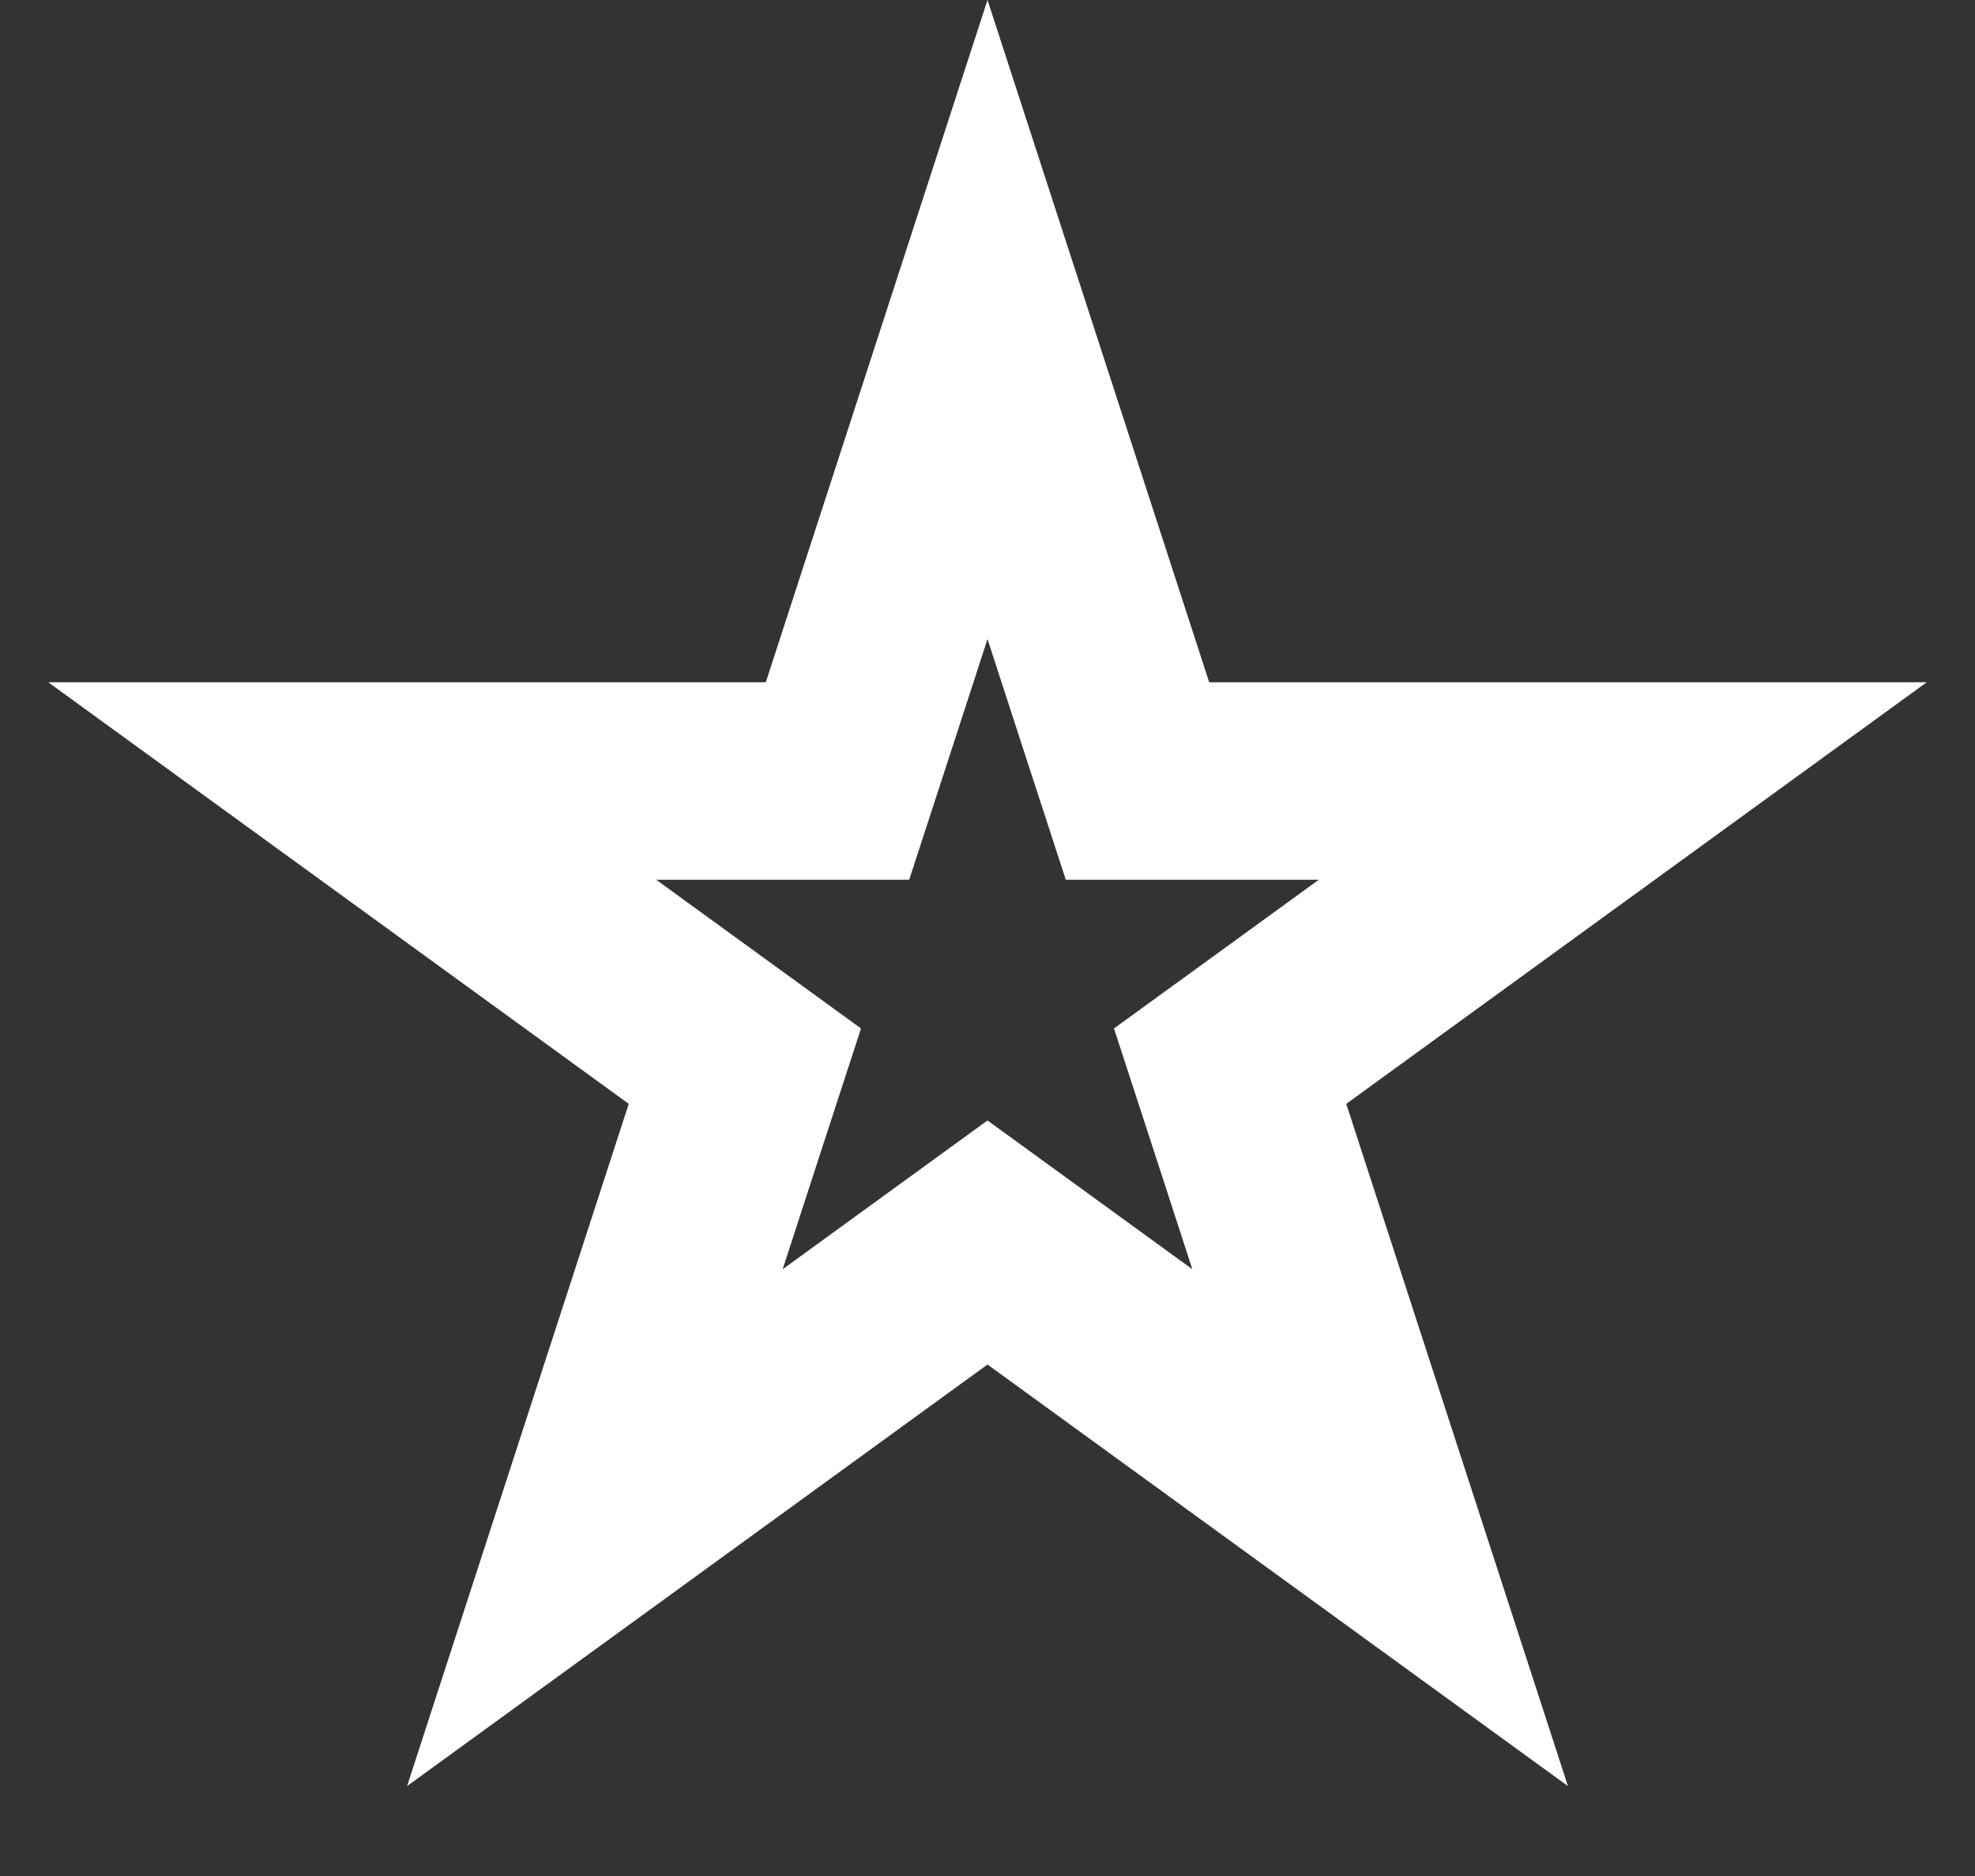 <svg width="20" height="19" viewBox="0 0 20 19" fill="none" xmlns="http://www.w3.org/2000/svg">
<rect x="0" y="0" width="20" height="19" fill="#333333" stroke="none"/>
<path d="M10 3.236L11.294 7.219L11.519 7.91H12.245H16.433L13.045 10.371L12.457 10.798L12.682 11.489L13.976 15.472L10.588 13.011L10 12.584L9.412 13.011L6.024 15.472L7.318 11.489L7.543 10.798L6.955 10.371L3.567 7.91H7.755H8.481L8.706 7.219L10 3.236Z" stroke="white" stroke-width="2"/>
</svg>

